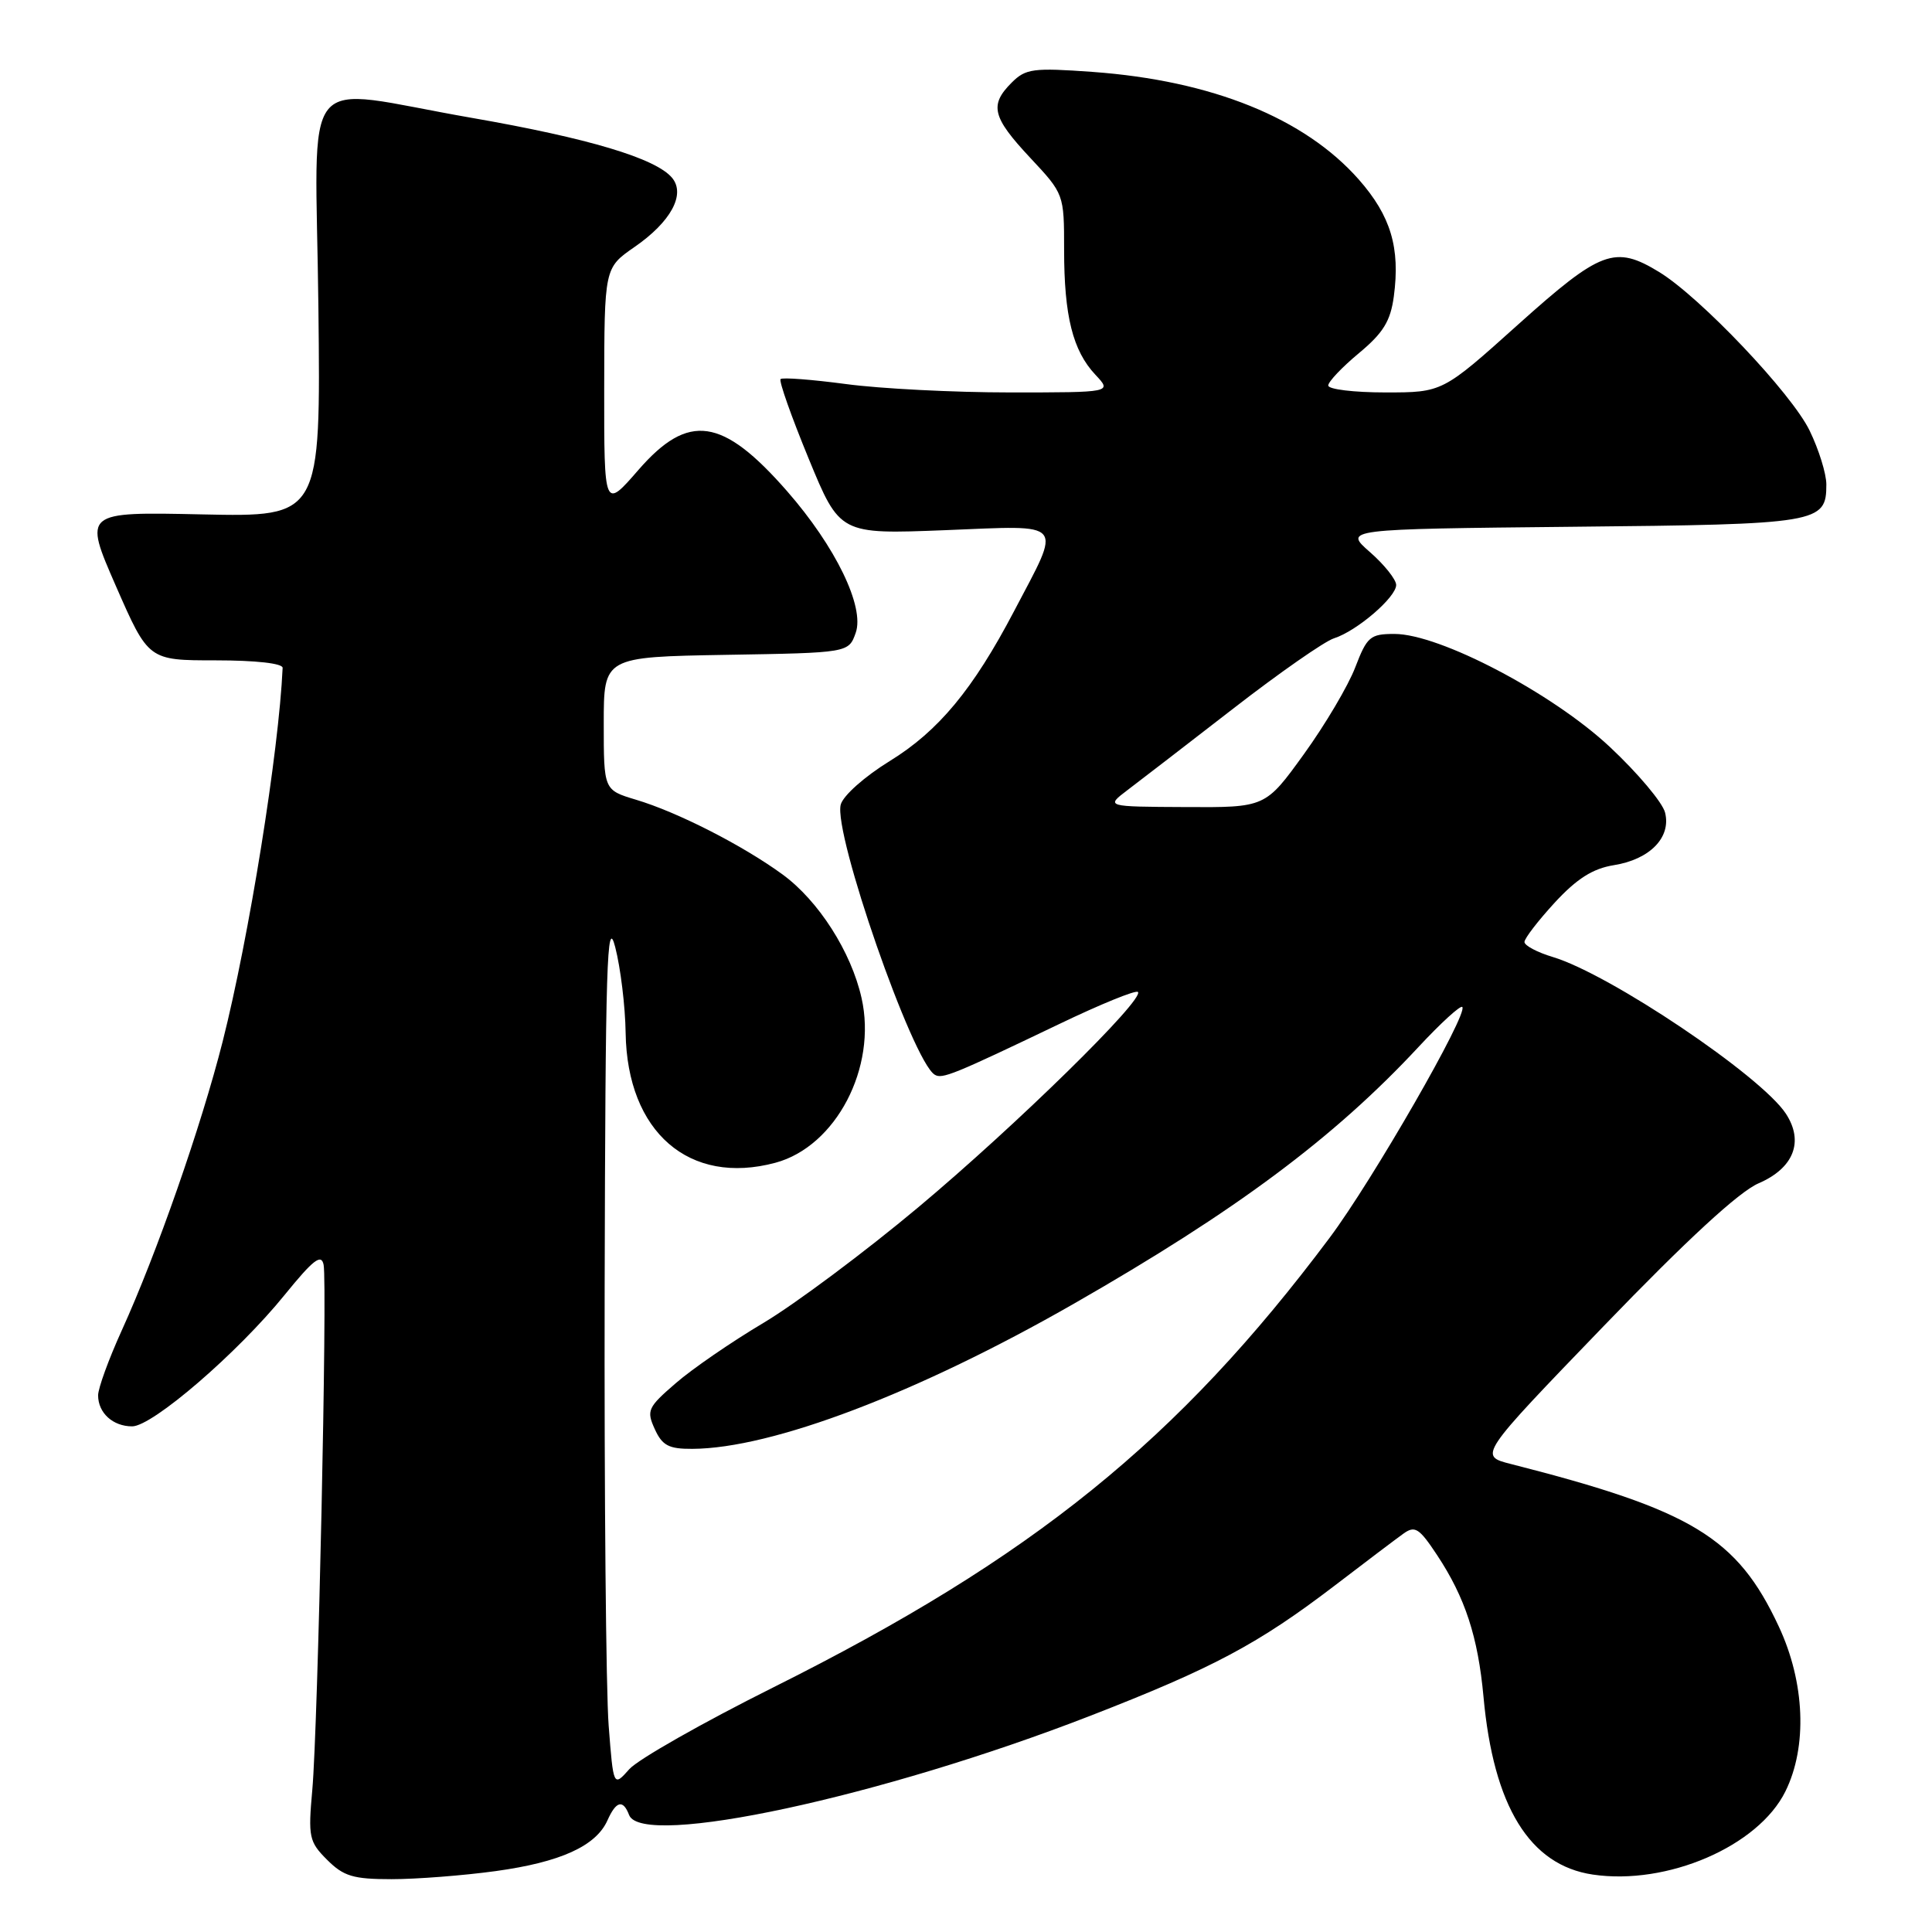 <?xml version="1.0" encoding="UTF-8" standalone="no"?>
<!DOCTYPE svg PUBLIC "-//W3C//DTD SVG 1.1//EN" "http://www.w3.org/Graphics/SVG/1.1/DTD/svg11.dtd" >
<svg xmlns="http://www.w3.org/2000/svg" xmlns:xlink="http://www.w3.org/1999/xlink" version="1.1" viewBox="0 0 256 256">
 <g >
 <path fill="currentColor"
d=" M 65.68 247.93 C 74.26 246.75 78.97 244.61 80.49 241.21 C 81.64 238.63 82.56 238.40 83.36 240.50 C 85.07 244.94 116.79 238.11 144.50 227.34 C 160.75 221.02 166.73 217.83 176.84 210.11 C 180.87 207.02 184.97 203.93 185.94 203.23 C 187.49 202.11 188.04 202.46 190.43 206.07 C 194.14 211.68 195.84 216.89 196.57 224.82 C 197.89 239.35 202.68 247.15 211.05 248.39 C 220.91 249.85 232.97 244.65 236.57 237.38 C 239.51 231.45 239.17 222.93 235.69 215.50 C 230.19 203.72 224.21 200.10 200.21 193.99 C 195.92 192.90 195.92 192.90 212.51 175.70 C 223.54 164.26 230.41 157.93 233.01 156.80 C 237.68 154.79 239.06 151.27 236.64 147.57 C 233.35 142.55 213.30 129.07 205.76 126.81 C 203.69 126.19 202.00 125.29 202.00 124.82 C 202.00 124.34 203.81 122.00 206.01 119.60 C 208.95 116.42 211.05 115.09 213.84 114.64 C 218.62 113.88 221.46 110.96 220.63 107.67 C 220.30 106.34 217.00 102.42 213.30 98.96 C 205.66 91.82 190.76 84.00 184.77 84.00 C 181.55 84.00 181.14 84.36 179.58 88.42 C 178.65 90.86 175.59 96.03 172.78 99.92 C 167.67 107.00 167.67 107.00 157.08 106.94 C 146.50 106.89 146.50 106.89 149.40 104.69 C 150.99 103.49 157.29 98.63 163.40 93.90 C 169.51 89.16 175.52 84.97 176.76 84.58 C 179.78 83.62 185.00 79.14 185.00 77.51 C 185.00 76.80 183.44 74.83 181.53 73.16 C 178.05 70.11 178.05 70.11 208.37 69.80 C 241.08 69.48 242.00 69.32 242.00 64.19 C 242.00 62.78 241.01 59.58 239.79 57.07 C 237.42 52.15 225.28 39.36 219.84 36.04 C 213.98 32.47 212.13 33.16 201.16 43.00 C 191.14 52.00 191.14 52.00 183.57 52.00 C 179.41 52.00 176.00 51.59 176.00 51.08 C 176.00 50.58 177.83 48.65 180.07 46.79 C 183.29 44.11 184.25 42.55 184.69 39.27 C 185.55 32.83 184.29 28.61 180.05 23.79 C 172.88 15.65 160.59 10.68 144.80 9.53 C 136.89 8.96 135.91 9.09 134.05 10.95 C 131.08 13.92 131.47 15.52 136.50 20.90 C 140.99 25.70 141.00 25.72 141.00 33.11 C 141.00 41.88 142.15 46.47 145.15 49.66 C 147.35 52.00 147.35 52.00 133.83 52.00 C 126.40 52.00 116.62 51.50 112.10 50.89 C 107.58 50.29 103.68 49.99 103.43 50.23 C 103.19 50.48 104.86 55.20 107.14 60.74 C 111.28 70.80 111.28 70.80 125.26 70.25 C 141.37 69.61 140.73 68.86 134.36 81.00 C 128.93 91.35 124.35 96.87 117.90 100.84 C 114.57 102.89 111.71 105.43 111.40 106.62 C 110.41 110.42 120.90 140.58 123.85 142.40 C 124.83 143.02 126.34 142.40 140.29 135.72 C 145.78 133.08 150.49 131.16 150.78 131.44 C 151.71 132.38 134.64 149.12 121.68 159.97 C 114.62 165.88 105.40 172.76 101.18 175.28 C 96.95 177.79 91.71 181.39 89.53 183.29 C 85.83 186.48 85.64 186.91 86.76 189.36 C 87.75 191.54 88.62 192.00 91.73 191.98 C 102.29 191.94 121.64 184.58 142.29 172.75 C 163.76 160.46 176.75 150.78 187.95 138.74 C 190.90 135.57 193.51 133.18 193.76 133.43 C 194.60 134.26 181.85 156.44 176.19 164.00 C 156.10 190.85 136.83 206.42 102.50 223.57 C 93.15 228.24 84.55 233.12 83.39 234.42 C 81.28 236.79 81.28 236.79 80.65 228.64 C 80.30 224.16 80.06 198.00 80.12 170.50 C 80.22 127.69 80.42 121.22 81.52 125.50 C 82.23 128.25 82.85 133.36 82.90 136.86 C 83.10 150.01 91.33 157.14 102.75 154.07 C 110.77 151.91 116.24 141.45 114.16 132.24 C 112.79 126.12 108.45 119.34 103.68 115.86 C 98.40 112.01 89.76 107.60 84.25 105.96 C 80.00 104.68 80.00 104.68 80.00 95.87 C 80.00 87.05 80.00 87.05 96.23 86.77 C 112.45 86.50 112.45 86.50 113.39 83.84 C 114.59 80.41 110.72 72.43 104.29 65.08 C 95.73 55.30 91.23 54.65 84.61 62.25 C 80.05 67.50 80.05 67.50 80.06 51.50 C 80.08 35.50 80.08 35.50 84.06 32.74 C 88.89 29.41 90.87 25.76 89.06 23.57 C 86.91 20.98 77.99 18.31 62.47 15.61 C 39.21 11.57 41.83 8.32 42.19 40.75 C 42.50 68.50 42.50 68.50 26.78 68.16 C 11.06 67.82 11.06 67.82 15.36 77.66 C 19.67 87.50 19.67 87.50 28.58 87.50 C 33.89 87.50 37.48 87.90 37.45 88.50 C 36.95 99.61 33.00 124.19 29.50 138.02 C 26.64 149.29 20.77 166.10 16.11 176.34 C 14.40 180.11 13.00 183.95 13.00 184.89 C 13.00 187.22 14.96 189.00 17.51 189.00 C 20.20 189.00 31.48 179.28 37.71 171.59 C 41.52 166.90 42.58 166.08 42.88 167.59 C 43.39 170.20 42.13 228.88 41.38 237.18 C 40.82 243.42 40.95 244.04 43.34 246.43 C 45.53 248.62 46.80 249.00 51.88 249.00 C 55.17 249.00 61.38 248.52 65.68 247.93 Z "/>
</g>
</svg>